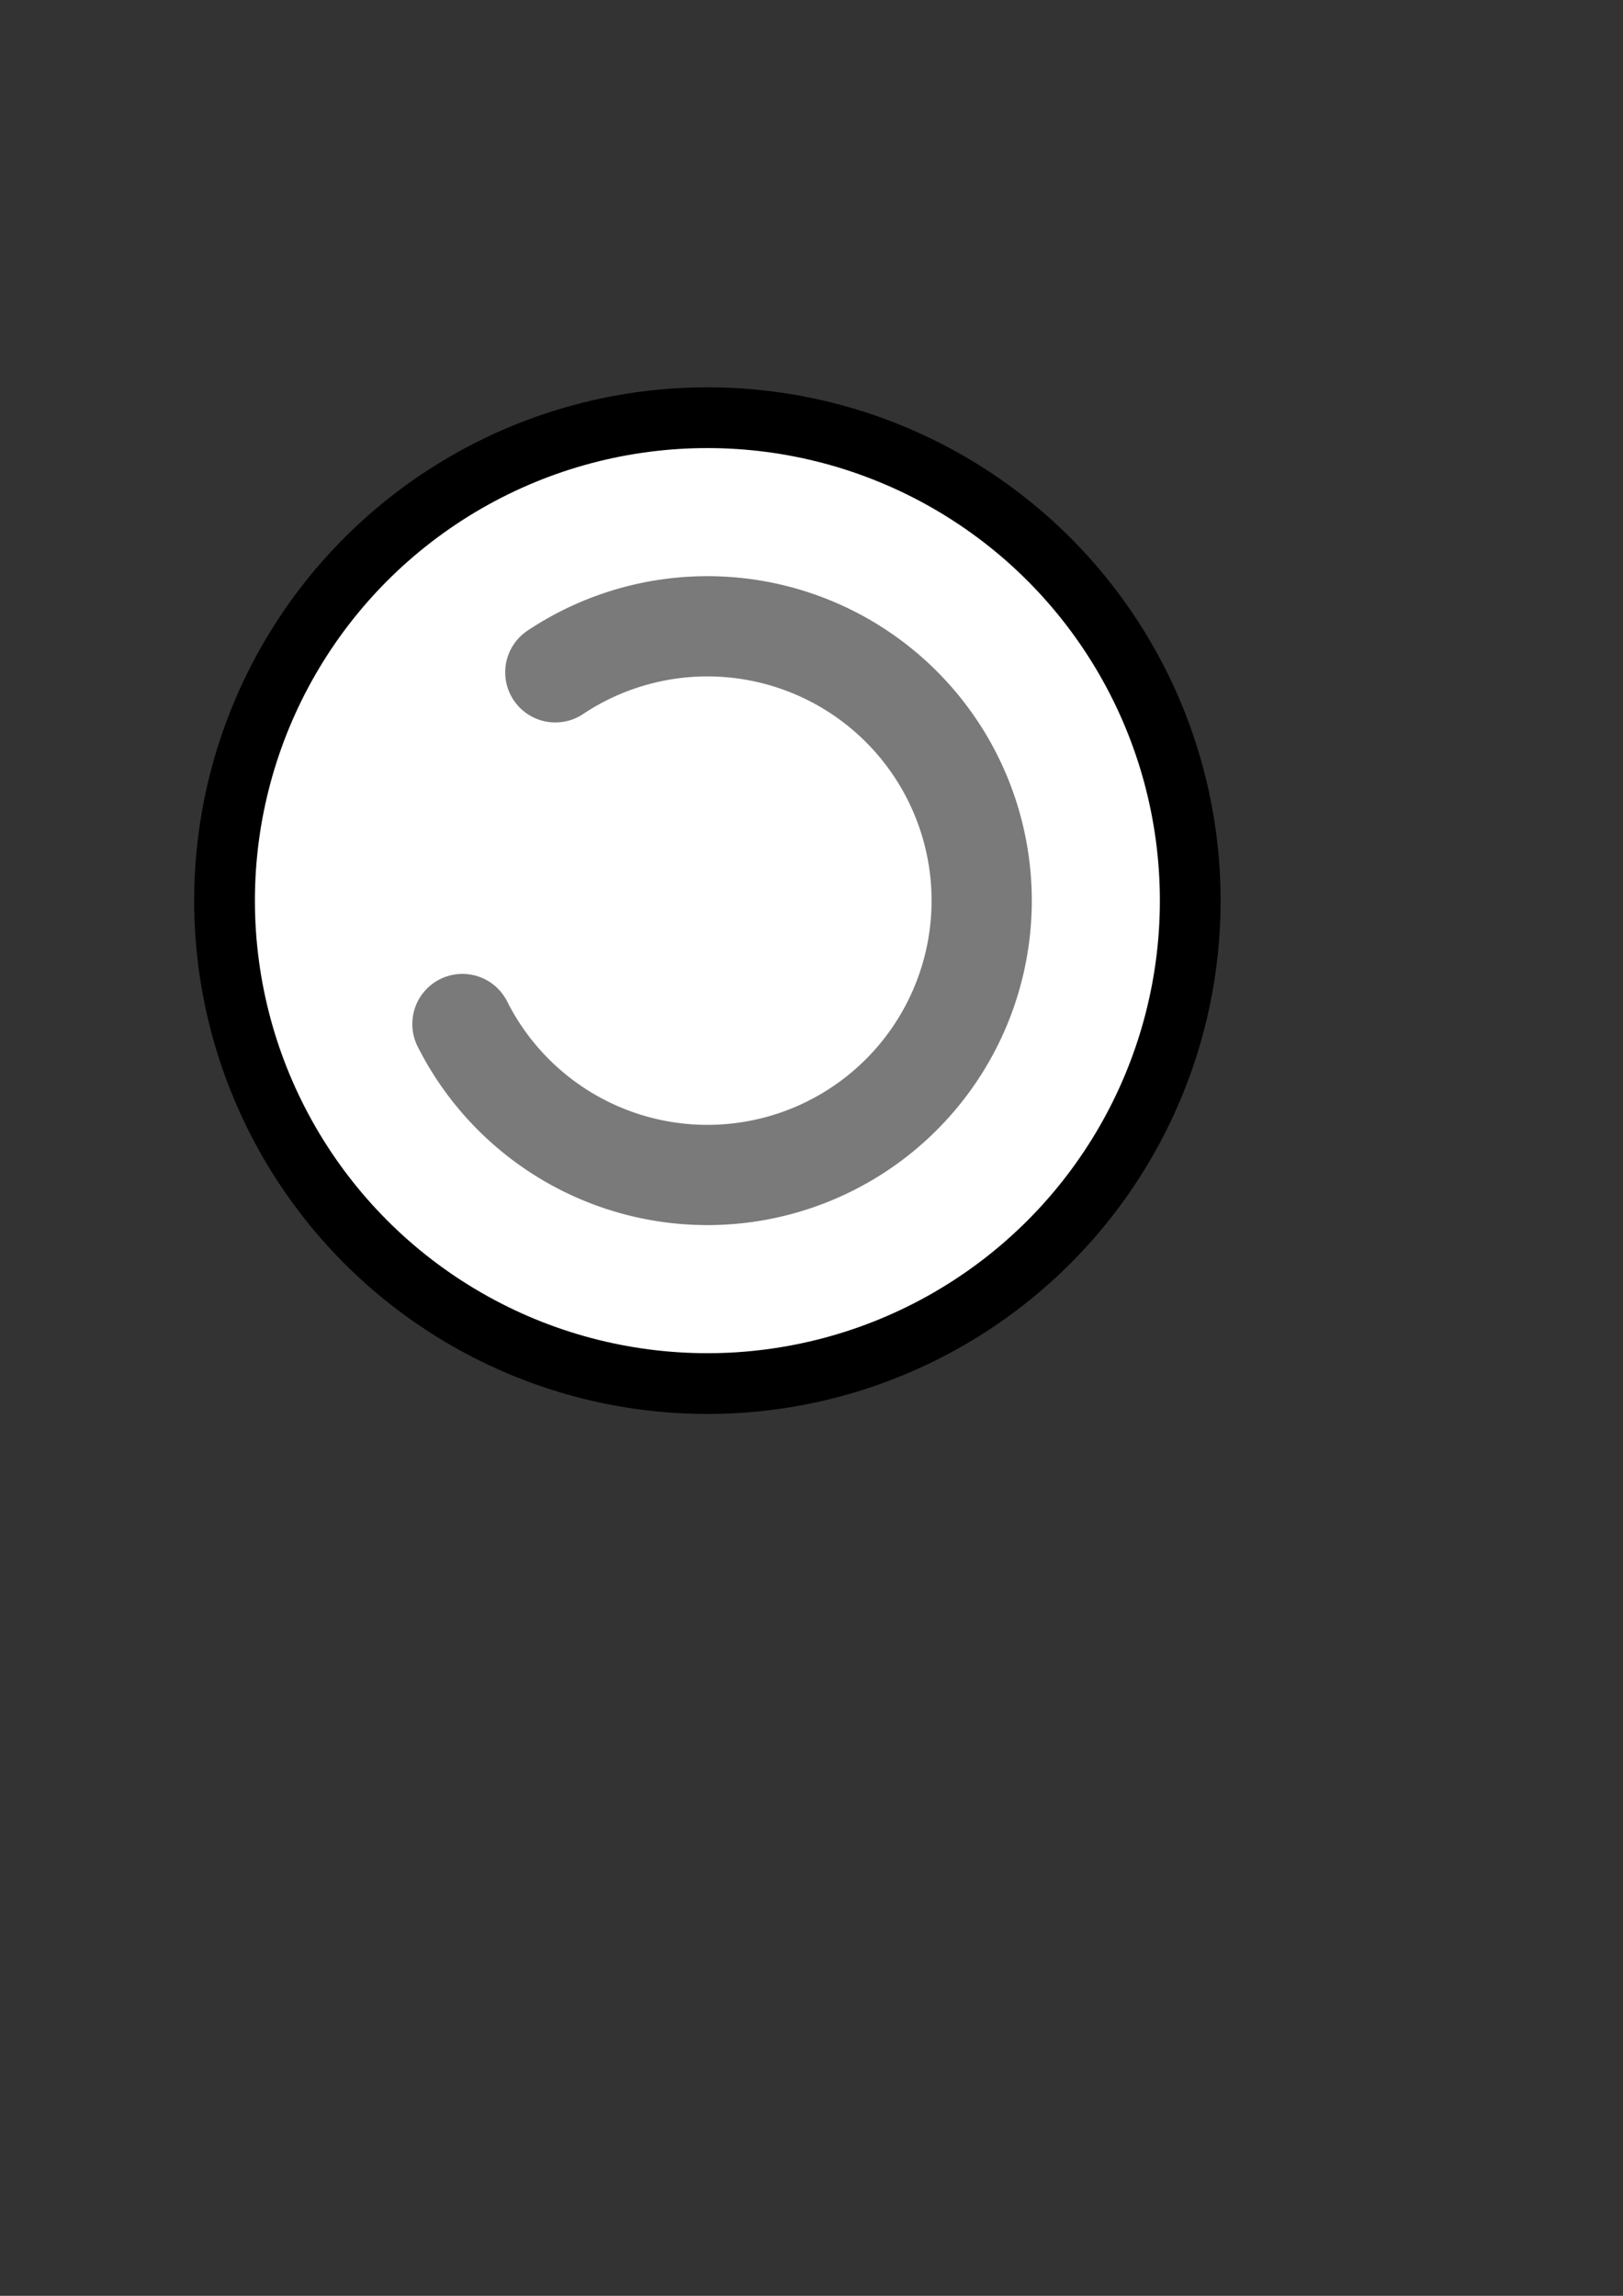 <?xml version="1.0" encoding="UTF-8" standalone="no"?>
<!-- Created with Inkscape (http://www.inkscape.org/) -->

<svg
   xmlns:dc="http://purl.org/dc/elements/1.1/"
   xmlns:cc="http://creativecommons.org/ns#"
   xmlns:rdf="http://www.w3.org/1999/02/22-rdf-syntax-ns#"
   xmlns:svg="http://www.w3.org/2000/svg"
   xmlns="http://www.w3.org/2000/svg"
   xmlns:sodipodi="http://sodipodi.sourceforge.net/DTD/sodipodi-0.dtd"
   xmlns:inkscape="http://www.inkscape.org/namespaces/inkscape"
   width="210mm"
   height="297mm"
   viewBox="0 0 210 297"
   version="1.1"
   id="svg8"
   sodipodi:docname="restartarrow.svg.2017_11_14_16_56_09.0.svg"
   inkscape:export-filename="D:\Steven de Valk\Documents\School\Jaar 1 ('17-'18)\Periode 1\HTML-CSS\Javascript\Javascript test\TicTacToe\Tic11.5\MEDIA\Icons\restart.png"
   inkscape:export-xdpi="96"
   inkscape:export-ydpi="96"
   inkscape:version="0.92.2 (5c3e80d, 2017-08-06)">
  <rect x="0" y="0" width="210" height="297" fill="#333333" stroke="none"/>
  <defs
     id="defs2">
    <inkscape:path-effect
       effect="mirror_symmetry"
       start_point="60.248,93.053"
       end_point="75.359,87.301"
       center_point="67.804,90.177"
       id="path-effect828"
       is_visible="true"
       mode="free"
       discard_orig_path="false"
       fuse_paths="false"
       oposite_fuse="false" />
  </defs>
  <sodipodi:namedview
     id="base"
     pagecolor="#ffffff"
     bordercolor="#666666"
     borderopacity="1.0"
     inkscape:pageopacity="0.0"
     inkscape:pageshadow="2"
     inkscape:zoom="1.4247736"
     inkscape:cx="182.83682"
     inkscape:cy="665.97053"
     inkscape:document-units="mm"
     inkscape:current-layer="layer1"
     showgrid="false"
     showguides="true"
     inkscape:snap-midpoints="true"
     inkscape:snap-object-midpoints="true"
     inkscape:snap-smooth-nodes="true"
     inkscape:object-paths="true"
     inkscape:snap-center="true"
     inkscape:window-width="1920"
     inkscape:window-height="1001"
     inkscape:window-x="-9"
     inkscape:window-y="-9"
     inkscape:window-maximized="1"
     inkscape:snap-intersection-paths="true"
     inkscape:object-nodes="true"
     inkscape:snap-bbox="true"
     inkscape:bbox-nodes="true"
     inkscape:bbox-paths="true"
     inkscape:snap-bbox-edge-midpoints="true"
     inkscape:snap-bbox-midpoints="true"
     inkscape:snap-nodes="true" />
  <g
     inkscape:groupmode="layer"
     id="layer2"
     inkscape:label="Layer 2">
    <circle
       style="opacity:1;fill:#ffffff;fill-opacity:1;fill-rule:nonzero;stroke:#000000;stroke-width:7.86;stroke-linecap:round;stroke-linejoin:round;stroke-miterlimit:4;stroke-dasharray:none;stroke-dashoffset:0;stroke-opacity:1;paint-order:normal"
       cx="91.529"
       cy="116.512"
       r="62.476"
       id="path4413" />
    <path
       style="opacity:1;fill:#7c7c7c;fill-opacity:0;fill-rule:nonzero;stroke:#7a7a7a;stroke-width:12.967;stroke-linecap:round;stroke-linejoin:round;stroke-miterlimit:4;stroke-dasharray:none;stroke-dashoffset:0;stroke-opacity:1;paint-order:normal"
       id="path4423"
       sodipodi:type="arc"
       sodipodi:cx="-147.71188"
       sodipodi:cy="11.574583"
       sodipodi:rx="35.489792"
       sodipodi:ry="35.489792"
       sodipodi:start="0"
       sodipodi:end="4.8336103"
       d="m -112.222,11.575 a 35.49,35.49 0 0 1 -22.908,33.185 35.49,35.49 0 0 1 -39.151,-9.656 35.49,35.49 0 0 1 -4.851,-40.031 35.49,35.49 0 0 1 35.711,-18.727"
       transform="rotate(-123.672)"
       sodipodi:open="true" />
  </g>
  <g
     inkscape:label="Layer 1"
     inkscape:groupmode="layer"
     id="layer1" />
</svg>

